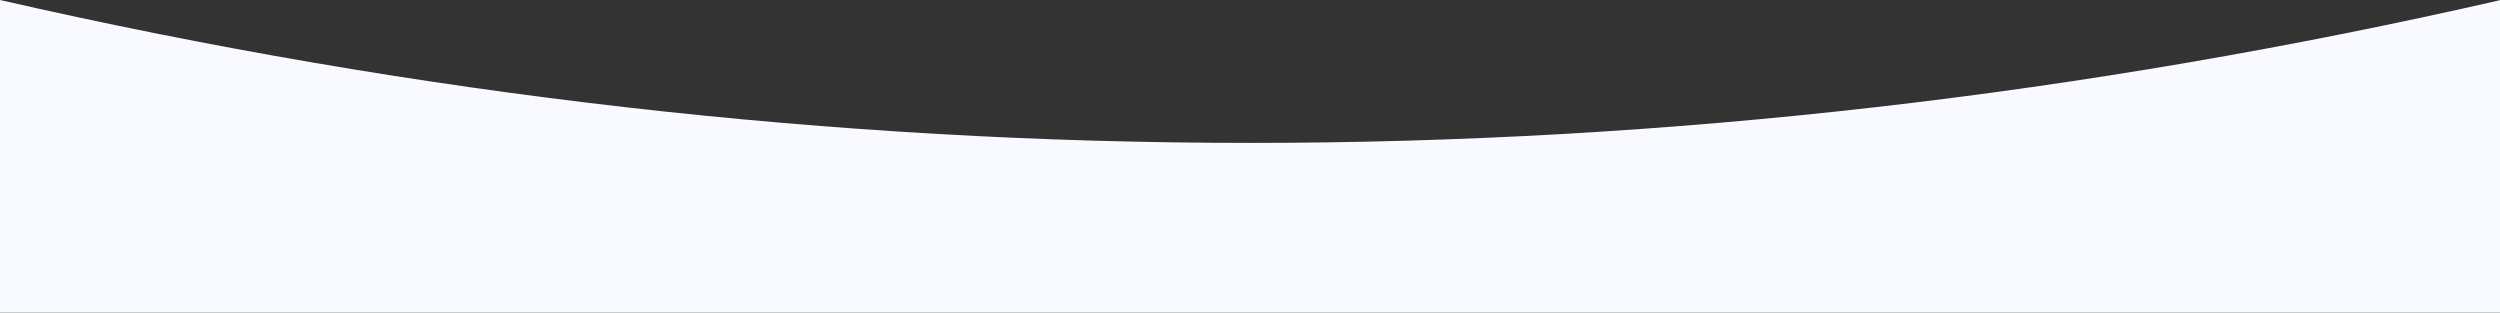 <svg width="2879" height="360" viewBox="0 0 2879 360" fill="none" xmlns="http://www.w3.org/2000/svg">
<rect x="0" y="0" width="2879" height="360" fill="#333333" stroke="none"/>
<path id="Wave" fill-rule="evenodd" clip-rule="evenodd" d="M2880 360H0V0C480 109.714 960 164.571 1440 164.571C1920 164.571 2400 109.714 2880 0V360Z" fill="#F9FAFF"/>
</svg>
